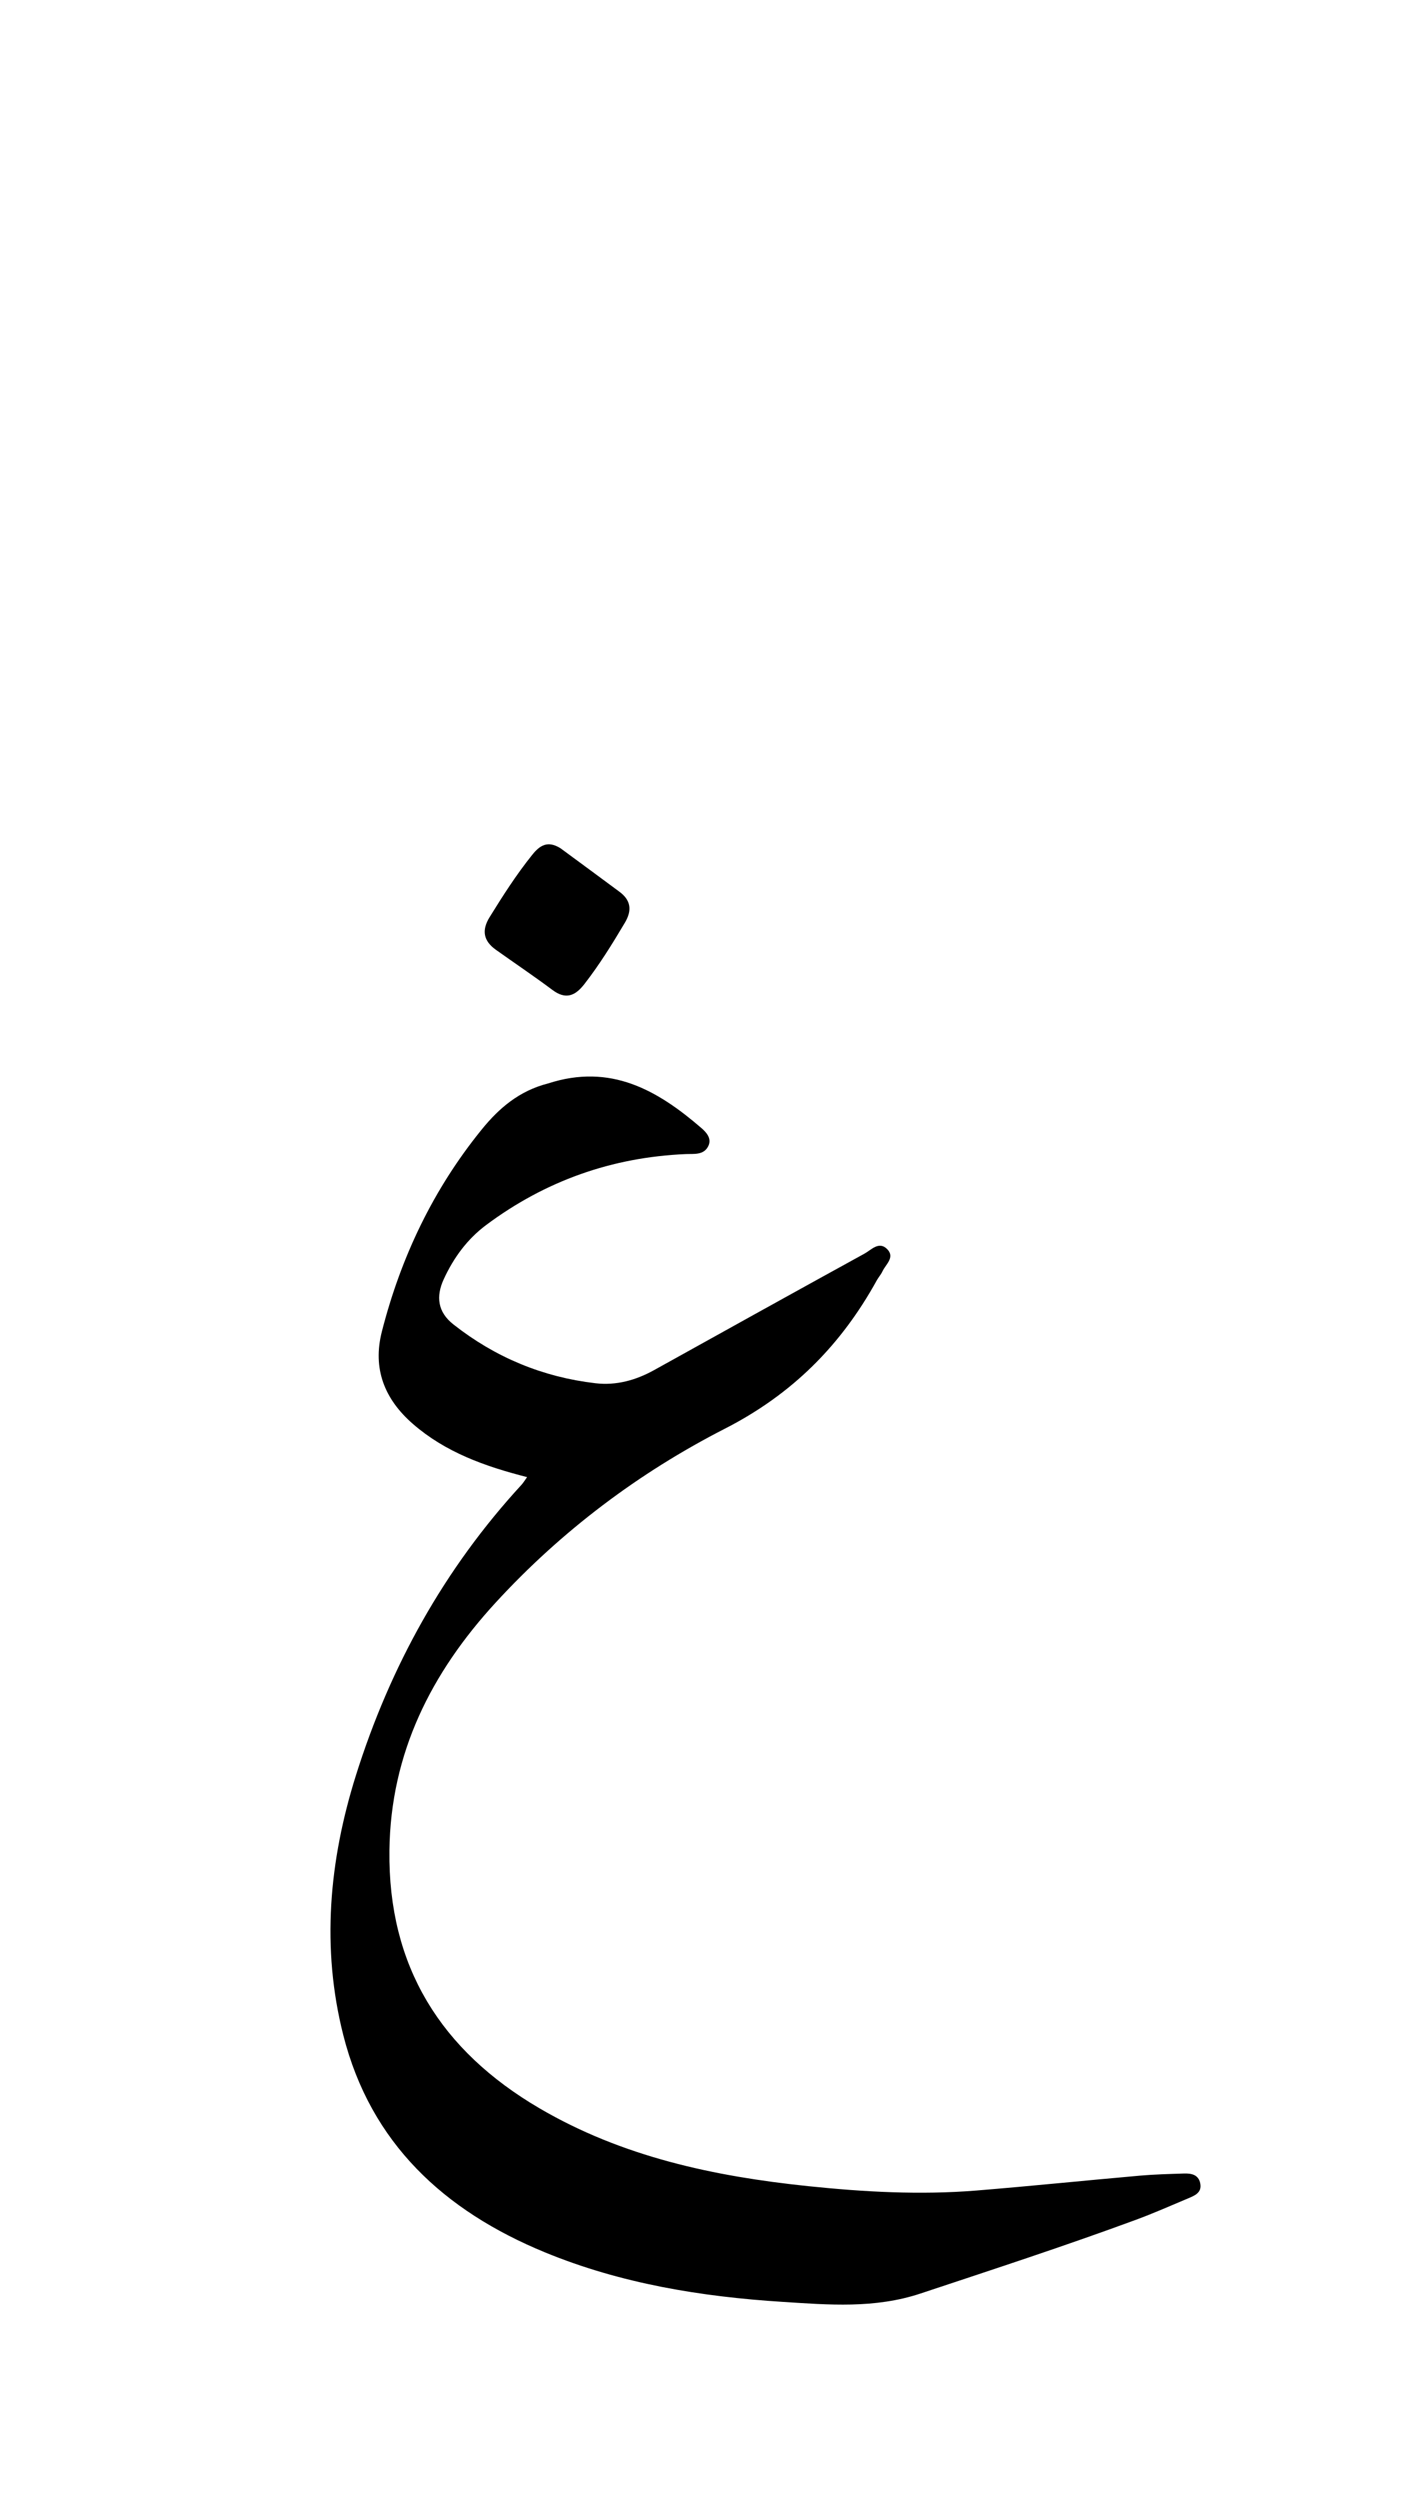 <svg version="1.1" id="Layer_1" xmlns="http://www.w3.org/2000/svg" xmlns:xlink="http://www.w3.org/1999/xlink" x="0px" y="0px"
	 width="100%" viewBox="0 0 336 592" enable-background="new 0 0 336 592" xml:space="preserve">
<path fill="#000000" opacity="1" stroke="none" 
	d="
M129.879,256.574 
	C144.688,251.763 155.815,258.187 166.172,267.116 
	C167.435,268.204 168.722,269.659 167.812,271.452 
	C166.721,273.6 164.439,273.218 162.471,273.303 
	C145.004,274.055 129.248,279.634 115.227,290.076 
	C110.717,293.436 107.496,297.842 105.156,302.916 
	C103.255,307.039 103.709,310.704 107.423,313.629 
	C117.341,321.439 128.588,326.116 141.115,327.571 
	C146.048,328.144 150.685,326.851 155.025,324.441 
	C171.624,315.224 188.222,306.004 204.864,296.864 
	C206.463,295.986 208.259,293.861 210.195,295.786 
	C212.161,297.74 209.876,299.392 209.097,301.082 
	C208.752,301.83 208.167,302.464 207.765,303.191 
	C199.292,318.536 187.802,330.133 171.736,338.346 
	C151.4,348.742 133.035,362.548 117.44,379.526 
	C102.218,396.098 92.552,415.118 92.274,438.225 
	C91.944,465.72 104.525,485.608 127.778,499.24 
	C147.427,510.76 169.139,515.385 191.488,517.708 
	C204.745,519.087 218.029,519.829 231.337,518.748 
	C244.26,517.697 257.16,516.364 270.077,515.225 
	C273.554,514.919 277.053,514.831 280.544,514.716 
	C282.291,514.659 283.995,514.974 284.403,517.061 
	C284.827,519.232 283.13,519.928 281.586,520.578 
	C277.444,522.32 273.328,524.14 269.115,525.692 
	C252.249,531.905 235.165,537.475 218.108,543.137 
	C207.259,546.738 196.342,545.809 185.471,545.116 
	C166.164,543.884 147.133,540.805 129.061,533.358 
	C105.253,523.548 87.846,507.564 81.349,481.966 
	C76.107,461.31 77.974,440.686 84.326,420.465 
	C92.425,394.688 105.226,371.558 123.58,351.609 
	C124.002,351.149 124.323,350.595 124.898,349.799 
	C114.895,347.25 105.571,343.929 97.851,337.214 
	C91.105,331.346 88.236,324.138 90.483,315.337 
	C94.989,297.69 102.686,281.567 114.211,267.401 
	C118.249,262.438 123.037,258.311 129.879,256.574 
z"/>
<path fill="#000000" opacity="1" stroke="none" 
	d="
M132.829,200.891 
	C137.687,204.433 142.204,207.815 146.75,211.157 
	C149.548,213.214 149.782,215.622 148.065,218.514 
	C145.095,223.515 142.045,228.451 138.463,233.053 
	C136.284,235.852 134.058,236.792 130.899,234.432 
	C126.514,231.156 121.966,228.098 117.504,224.924 
	C114.567,222.835 114.073,220.332 116.014,217.196 
	C119.163,212.108 122.376,207.077 126.137,202.406 
	C127.892,200.226 129.76,198.959 132.829,200.891 
z"/>
</svg>